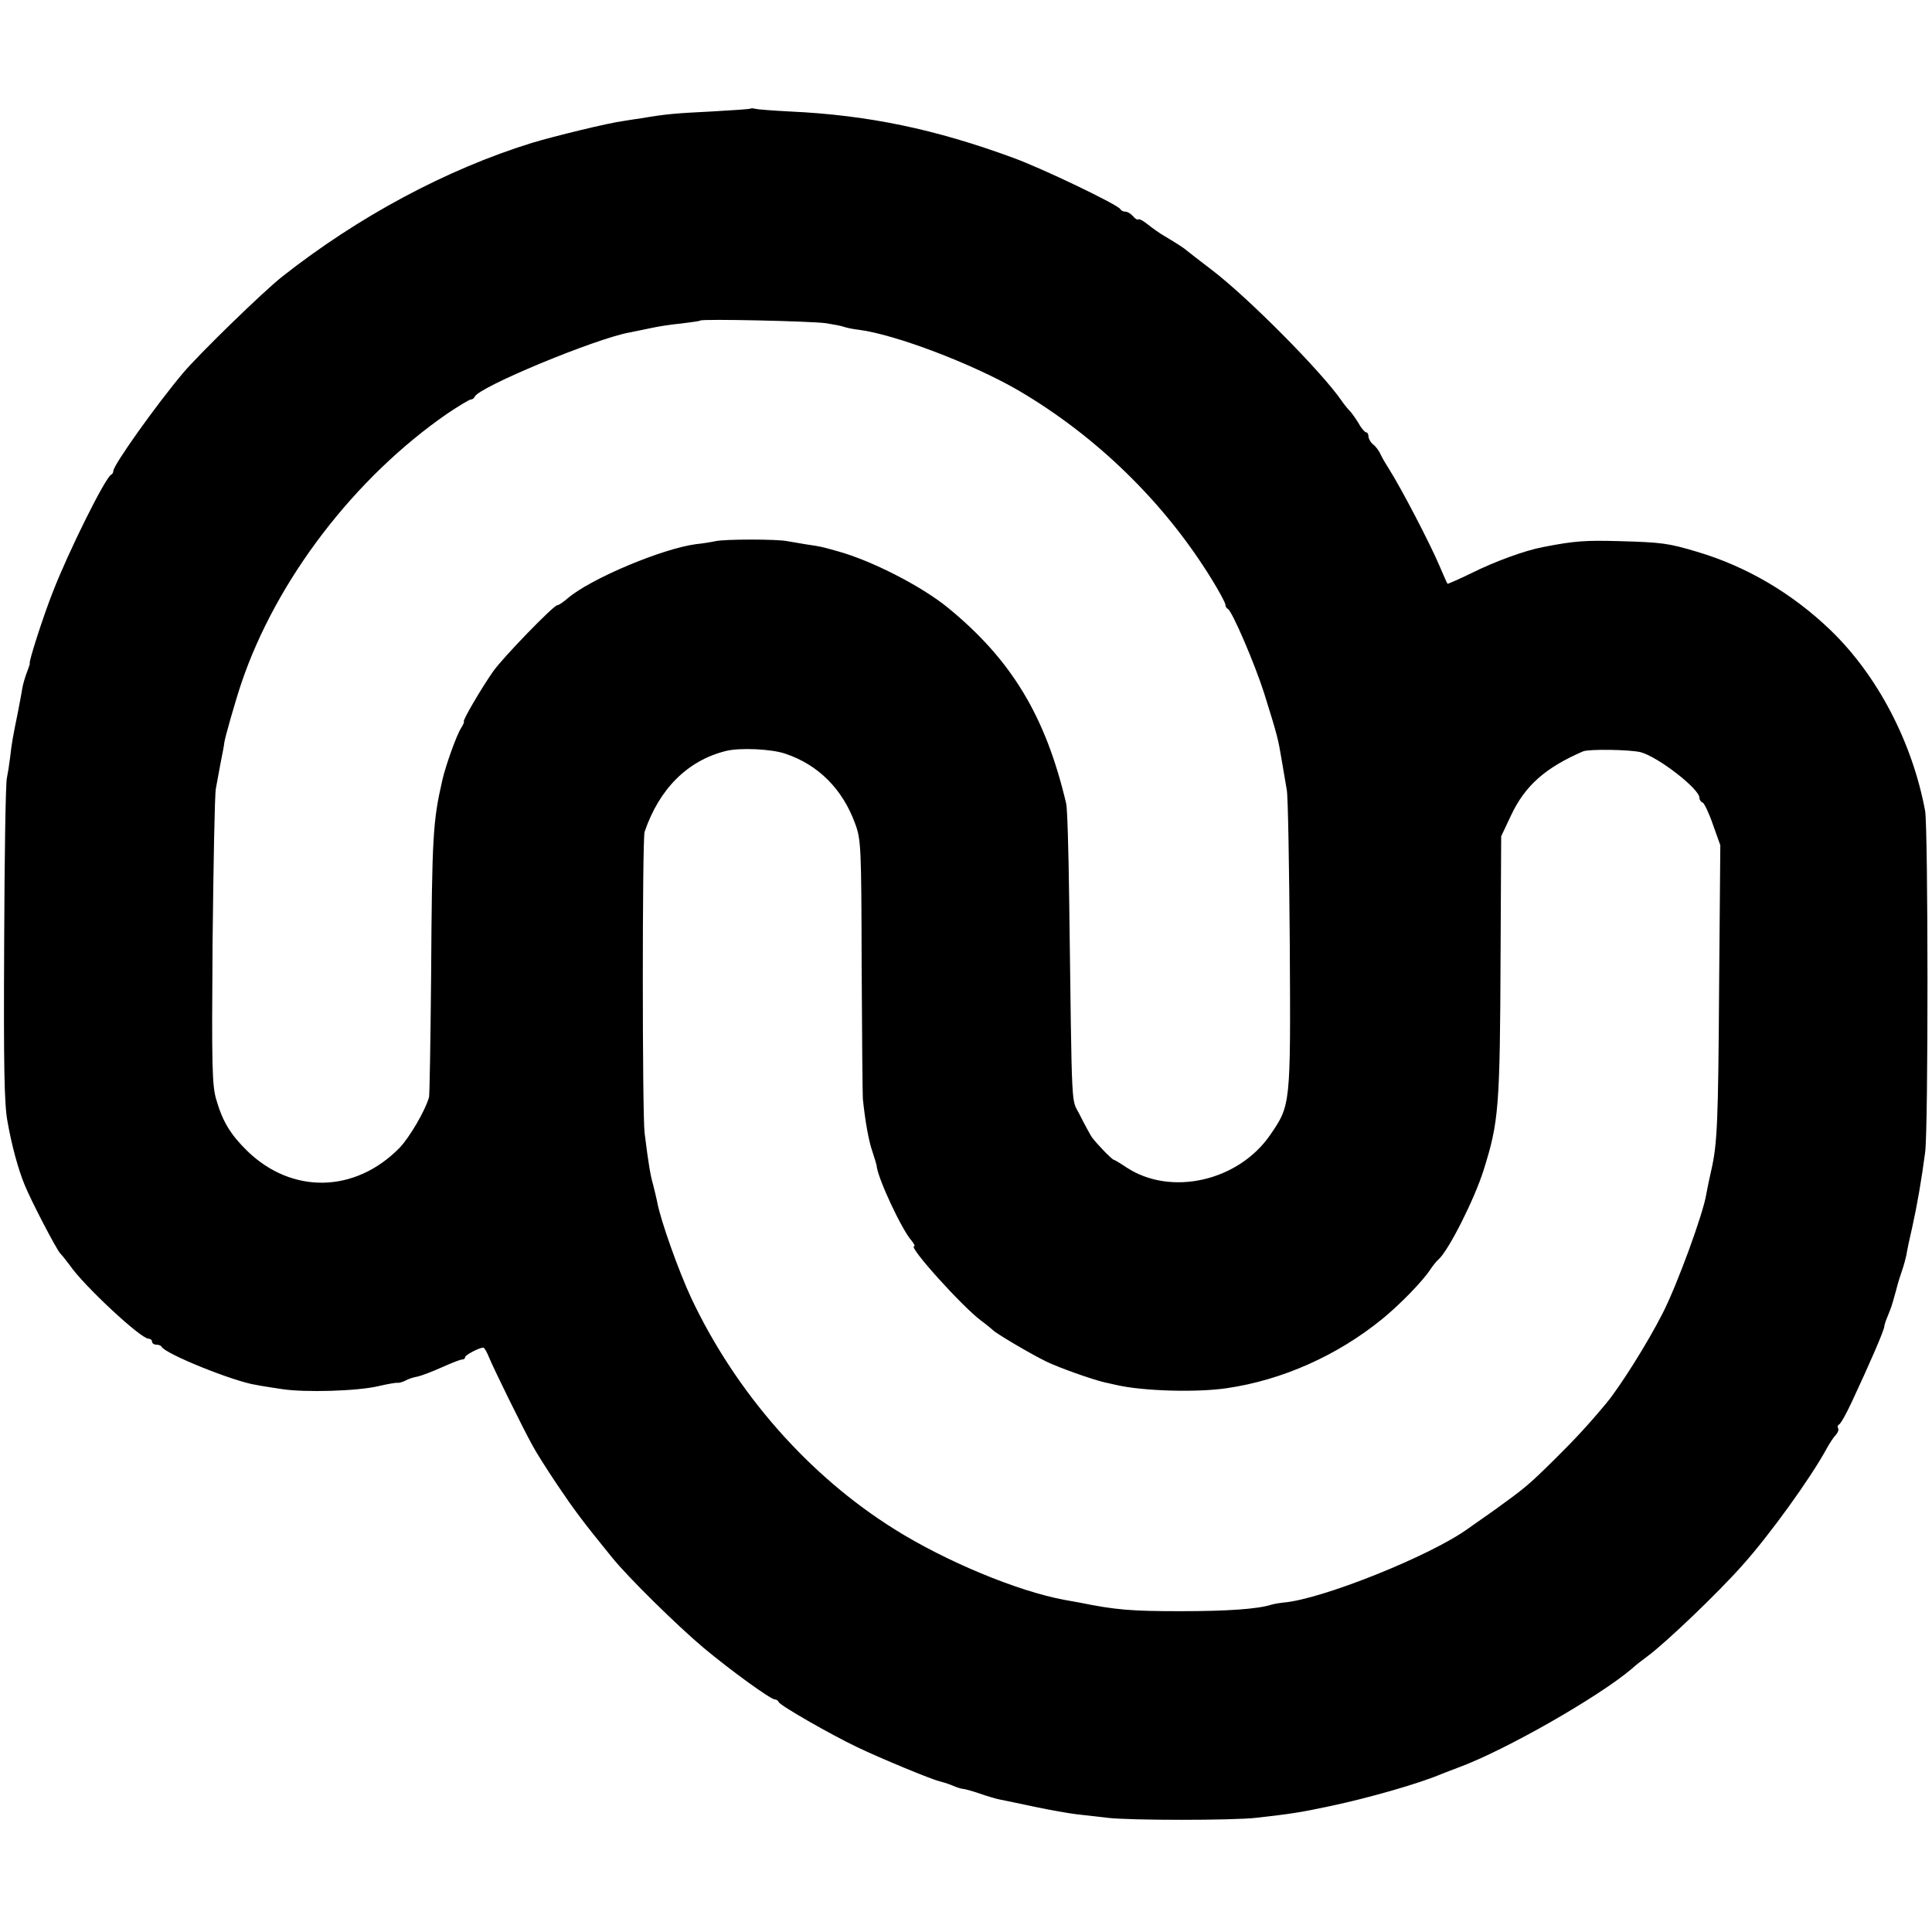 <?xml version="1.0" standalone="no"?>
<!DOCTYPE svg PUBLIC "-//W3C//DTD SVG 20010904//EN"
 "http://www.w3.org/TR/2001/REC-SVG-20010904/DTD/svg10.dtd">
<svg version="1.0" xmlns="http://www.w3.org/2000/svg"
 width="648pt" height="648pt" viewBox="0 0 648 648"
 preserveAspectRatio="xMidYMid meet">
<g transform="translate(0,648) scale(0.1,-0.1)"
fill="#000000" stroke="none">
<path d="M2518 6116 c-1 -2 -61 -6 -133 -10 -122 -6 -154 -9 -230 -22 -16 -2
-46 -7 -65 -10 -48 -6 -232 -51 -305 -73 -288 -89 -584 -248 -840 -450 -62
-49 -276 -257 -331 -322 -90 -107 -234 -309 -234 -329 0 -5 -3 -10 -7 -12 -19
-8 -143 -257 -196 -394 -31 -78 -83 -239 -77 -239 1 0 -3 -12 -9 -28 -6 -15
-13 -39 -16 -54 -2 -15 -9 -49 -14 -77 -18 -88 -22 -110 -27 -156 -3 -25 -8
-56 -11 -70 -4 -14 -8 -261 -9 -550 -2 -413 0 -541 11 -601 14 -80 36 -161 58
-214 22 -54 106 -215 119 -229 7 -7 22 -26 33 -41 46 -67 237 -245 263 -245 6
0 12 -4 12 -10 0 -5 6 -10 14 -10 8 0 16 -3 18 -7 10 -23 242 -117 317 -128
14 -3 53 -9 86 -14 77 -12 254 -7 325 10 30 7 59 12 63 11 4 -1 16 2 26 7 10
6 29 12 42 14 13 3 50 17 81 31 31 14 62 26 67 26 6 0 11 3 11 8 0 7 47 32 61
32 4 0 12 -15 19 -32 14 -35 114 -239 147 -298 10 -19 47 -78 82 -130 58 -86
84 -121 184 -244 55 -68 218 -228 307 -303 95 -79 225 -173 239 -173 5 0 11
-4 13 -9 4 -11 171 -107 263 -151 77 -37 251 -109 275 -114 8 -2 28 -8 43 -14
16 -7 32 -12 37 -12 5 0 31 -7 57 -16 26 -9 56 -18 68 -20 11 -2 63 -13 115
-24 52 -11 115 -22 140 -25 25 -3 72 -8 105 -12 75 -9 420 -9 498 0 117 13
154 19 247 39 129 27 300 76 375 108 11 4 38 15 60 23 156 58 466 235 577 329
14 13 39 32 54 43 62 46 236 212 319 306 89 99 227 290 281 389 10 19 25 41
32 48 7 8 10 17 7 22 -3 5 -1 10 3 12 5 1 25 37 44 78 58 124 108 239 108 251
0 4 5 20 12 36 13 33 11 26 27 83 6 25 16 56 21 70 5 14 11 36 14 50 2 14 11
57 20 95 17 77 31 159 43 250 11 80 10 1087 0 1145 -43 231 -160 455 -318 607
-128 123 -281 213 -446 262 -97 29 -118 32 -263 36 -112 3 -148 1 -255 -20
-59 -11 -161 -48 -239 -87 -43 -21 -80 -37 -81 -36 -2 2 -13 28 -26 58 -33 78
-128 260 -169 325 -11 17 -24 39 -29 50 -5 12 -16 27 -25 34 -9 7 -16 20 -16
27 0 8 -4 14 -8 14 -4 0 -16 13 -25 30 -10 16 -23 35 -30 42 -7 7 -20 23 -28
35 -68 98 -314 346 -435 438 -43 33 -81 62 -84 65 -6 6 -32 23 -74 48 -16 9
-41 27 -56 39 -15 12 -29 20 -32 17 -3 -2 -11 2 -18 11 -7 8 -18 15 -25 15 -8
0 -15 4 -17 8 -5 14 -264 138 -358 172 -263 97 -489 144 -750 156 -58 3 -110
7 -117 9 -6 2 -13 2 -15 1z m252 -720 c25 -4 52 -9 60 -12 8 -3 31 -8 50 -10
124 -16 381 -114 535 -203 261 -153 489 -374 648 -632 26 -42 47 -81 47 -87 0
-5 3 -12 8 -14 14 -6 90 -183 122 -283 45 -144 47 -153 59 -225 6 -36 14 -81
17 -100 4 -19 8 -253 10 -520 3 -540 3 -536 -66 -637 -107 -155 -333 -206
-481 -109 -21 14 -41 26 -43 26 -6 0 -58 54 -74 76 -7 11 -25 44 -40 74 -30
61 -26 -23 -36 730 -2 157 -6 299 -10 315 -69 293 -183 482 -397 657 -88 72
-256 158 -369 189 -57 16 -57 16 -105 23 -23 4 -52 9 -65 11 -32 7 -208 7
-240 0 -14 -3 -43 -8 -65 -10 -114 -15 -354 -116 -430 -181 -15 -13 -31 -24
-36 -24 -12 0 -182 -175 -215 -222 -38 -54 -105 -168 -98 -168 2 0 -2 -10 -10
-23 -14 -21 -51 -124 -62 -172 -32 -140 -35 -185 -38 -660 -2 -214 -5 -397 -7
-405 -12 -44 -66 -136 -99 -170 -149 -152 -361 -156 -511 -10 -56 55 -82 98
-103 170 -15 48 -16 113 -13 530 3 261 7 493 11 515 4 22 12 64 17 92 6 29 11
56 11 60 1 15 39 147 58 203 117 345 379 688 692 904 38 25 72 46 77 46 5 0
11 4 13 9 11 32 407 196 520 216 18 4 51 10 73 15 22 5 67 12 100 15 33 4 62
8 64 10 6 6 371 -2 421 -9z m-136 -1444 c111 -37 192 -119 234 -234 20 -54 21
-76 22 -475 1 -230 3 -431 4 -448 8 -78 20 -143 32 -177 7 -21 13 -42 14 -46
2 -40 84 -216 118 -254 8 -10 12 -18 8 -18 -21 0 160 -201 224 -249 19 -14 37
-29 40 -32 8 -10 130 -82 180 -106 41 -20 151 -59 193 -69 9 -2 27 -6 40 -9
90 -21 271 -26 372 -11 185 27 370 109 521 232 60 49 136 127 162 167 8 12 20
27 26 32 34 29 121 202 152 300 51 163 55 206 57 730 l2 390 33 70 c47 100
115 160 242 215 20 8 157 6 193 -3 59 -16 197 -123 197 -153 0 -7 5 -14 11
-16 5 -2 21 -35 34 -73 l25 -70 -4 -470 c-3 -464 -6 -532 -27 -623 -6 -26 -13
-60 -16 -77 -10 -65 -98 -305 -146 -399 -50 -99 -144 -248 -189 -302 -58 -70
-108 -124 -174 -189 -89 -88 -101 -97 -199 -168 -44 -31 -85 -60 -91 -64 -127
-92 -493 -238 -619 -248 -11 -1 -29 -4 -40 -7 -46 -15 -150 -22 -305 -22 -165
0 -217 4 -340 29 -14 2 -36 7 -50 9 -157 29 -398 129 -570 237 -288 180 -531
457 -681 774 -43 92 -105 266 -115 325 -3 14 -9 39 -13 55 -9 30 -16 70 -29
175 -8 62 -8 987 0 1010 49 144 144 239 272 271 47 12 154 7 200 -9z"/>
</g>
</svg>
